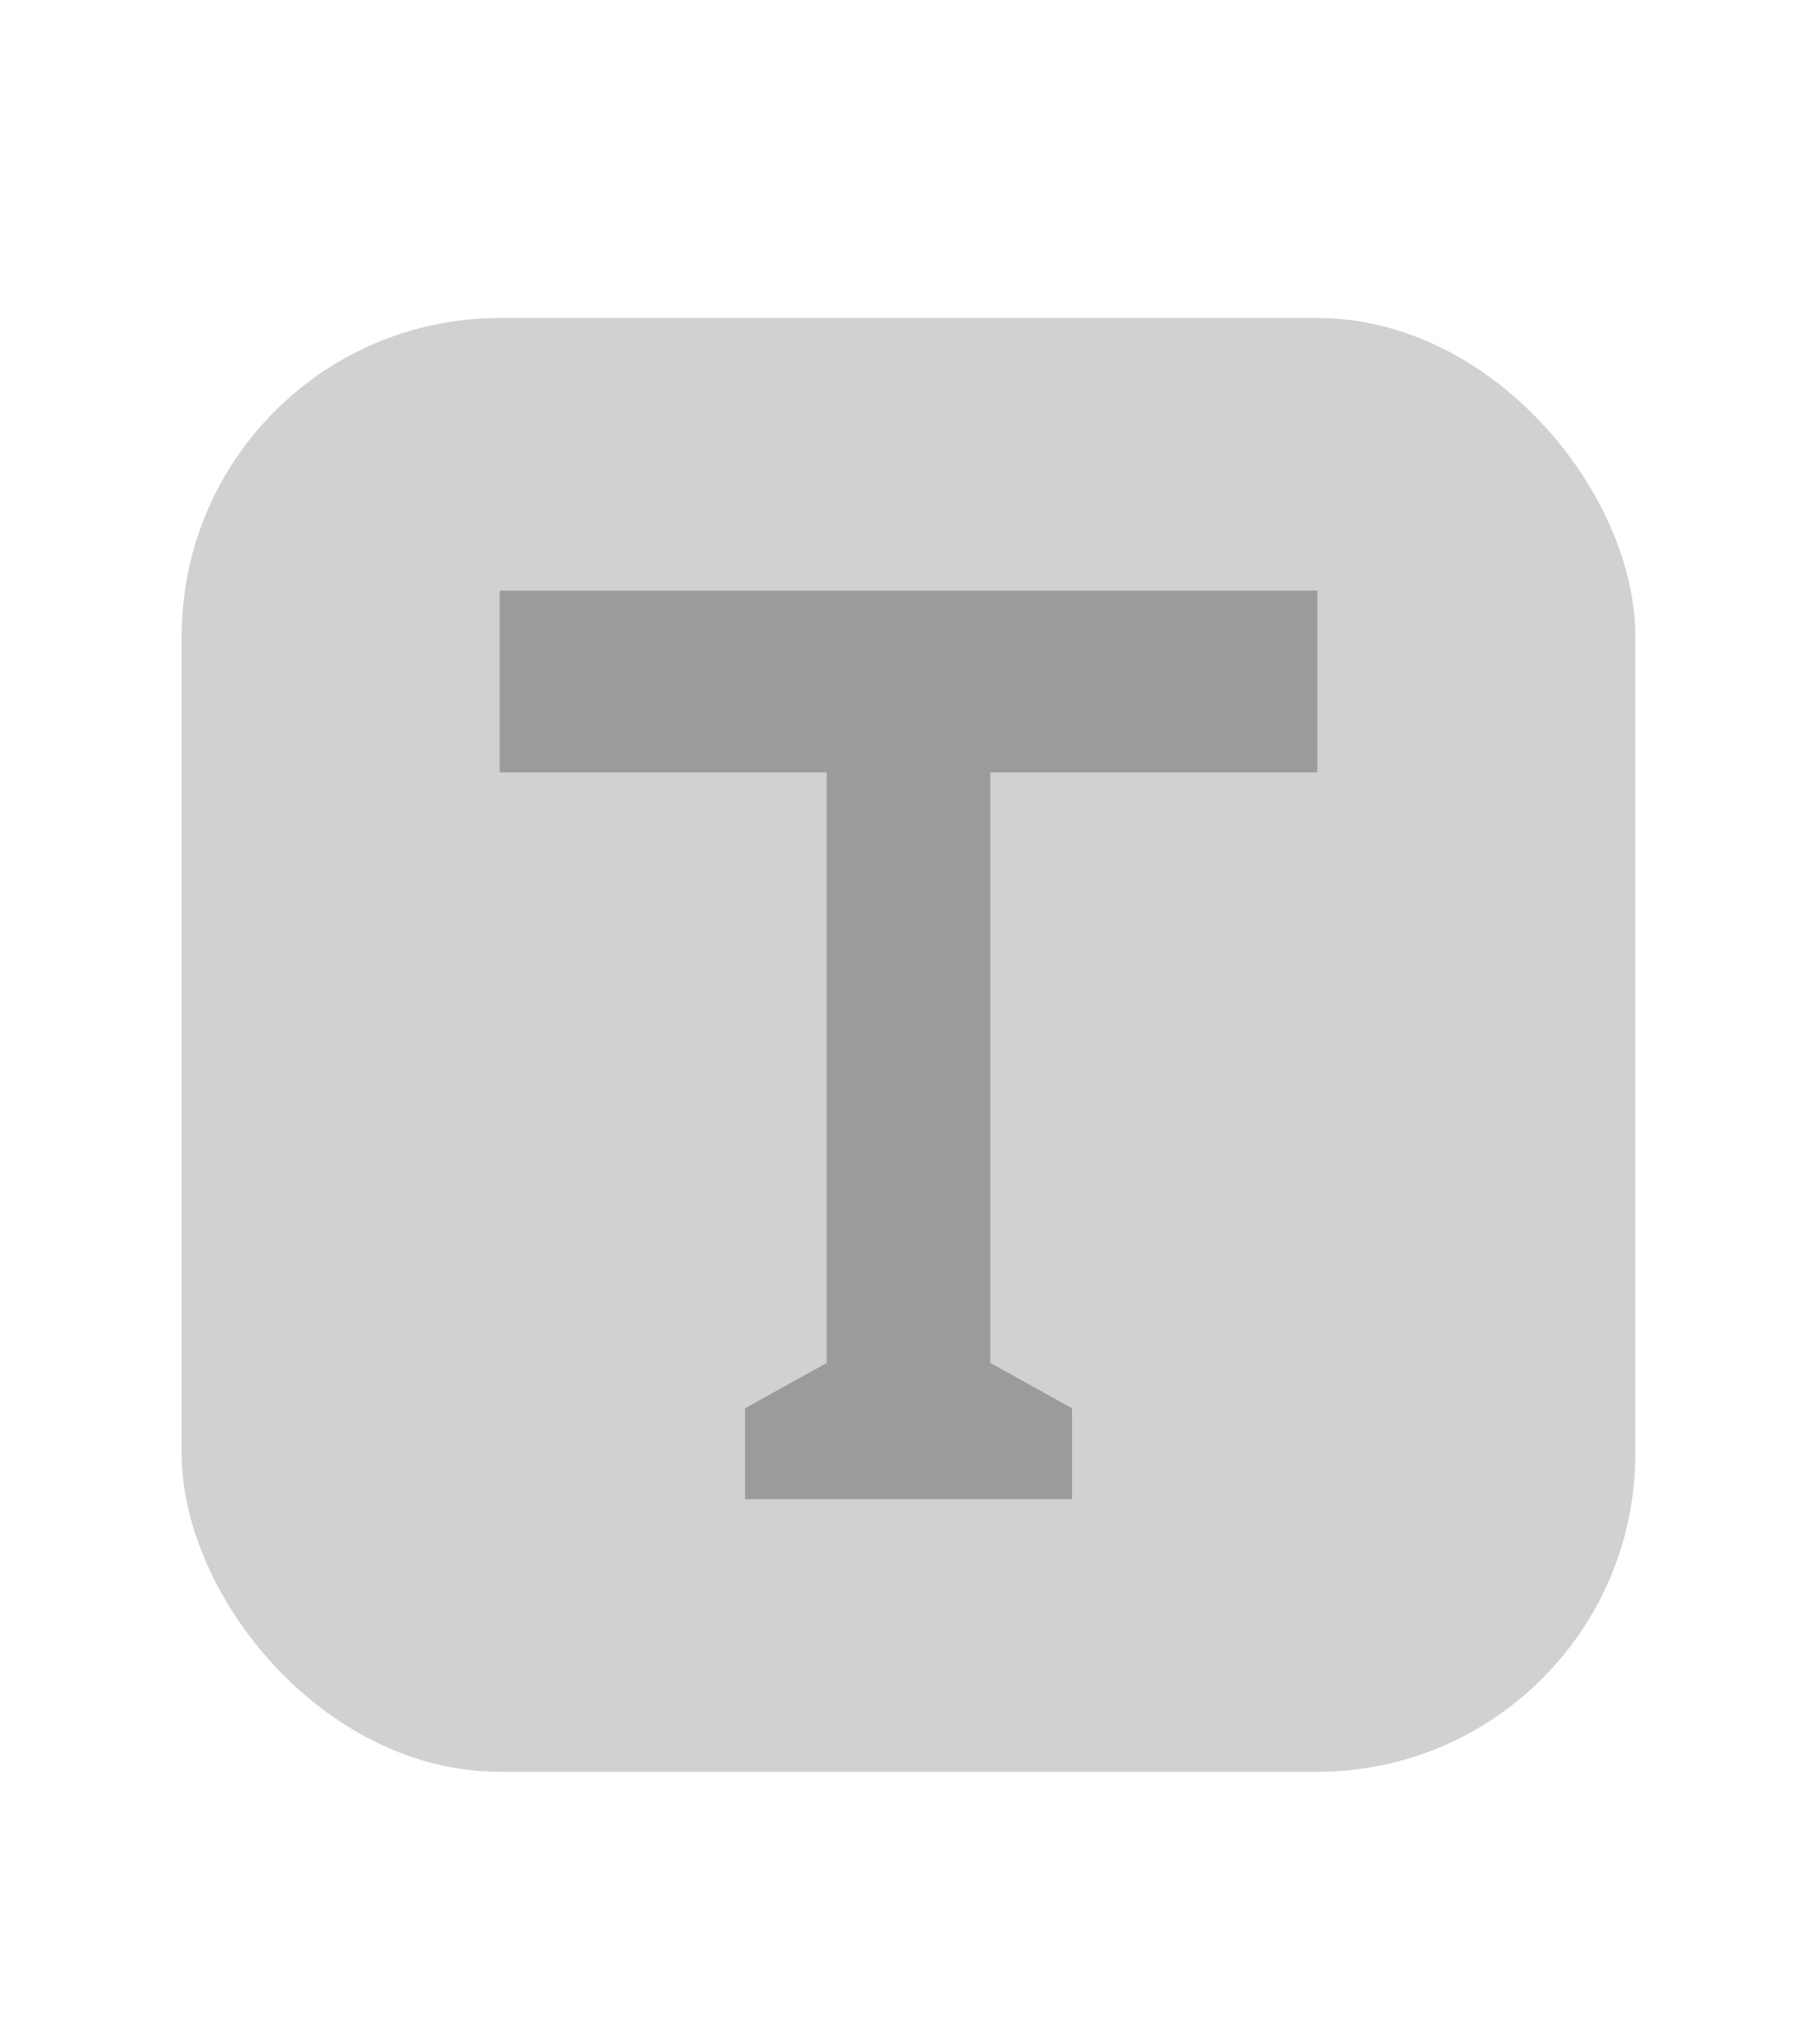 <?xml version="1.0" encoding="UTF-8"?>
<svg width="40px" height="45px" viewBox="0 0 40 45" version="1.1" xmlns="http://www.w3.org/2000/svg" xmlns:xlink="http://www.w3.org/1999/xlink">
    <!-- Generator: Sketch 44.1 (41455) - http://www.bohemiancoding.com/sketch -->
    <title>picto/text-hover</title>
    <desc>Created with Sketch.</desc>
    <defs></defs>
    <g id="Symbols" stroke="none" stroke-width="1" fill="none" fill-rule="evenodd">
        <g id="picto/text-hover">
            <rect id="Rectangle-6" fill="#D1D1D1" x="4" y="7" width="32" height="32" rx="7"></rect>
            <polygon id="Fill-54" fill="#9B9B9B" points="29 13 29 17 21.8 17 21.8 30 23.6 31 23.6 33 16.4 33 16.4 31 18.2 30 18.2 17 11 17 11 13 26.3 13"></polygon>
        </g>
    </g>
</svg>